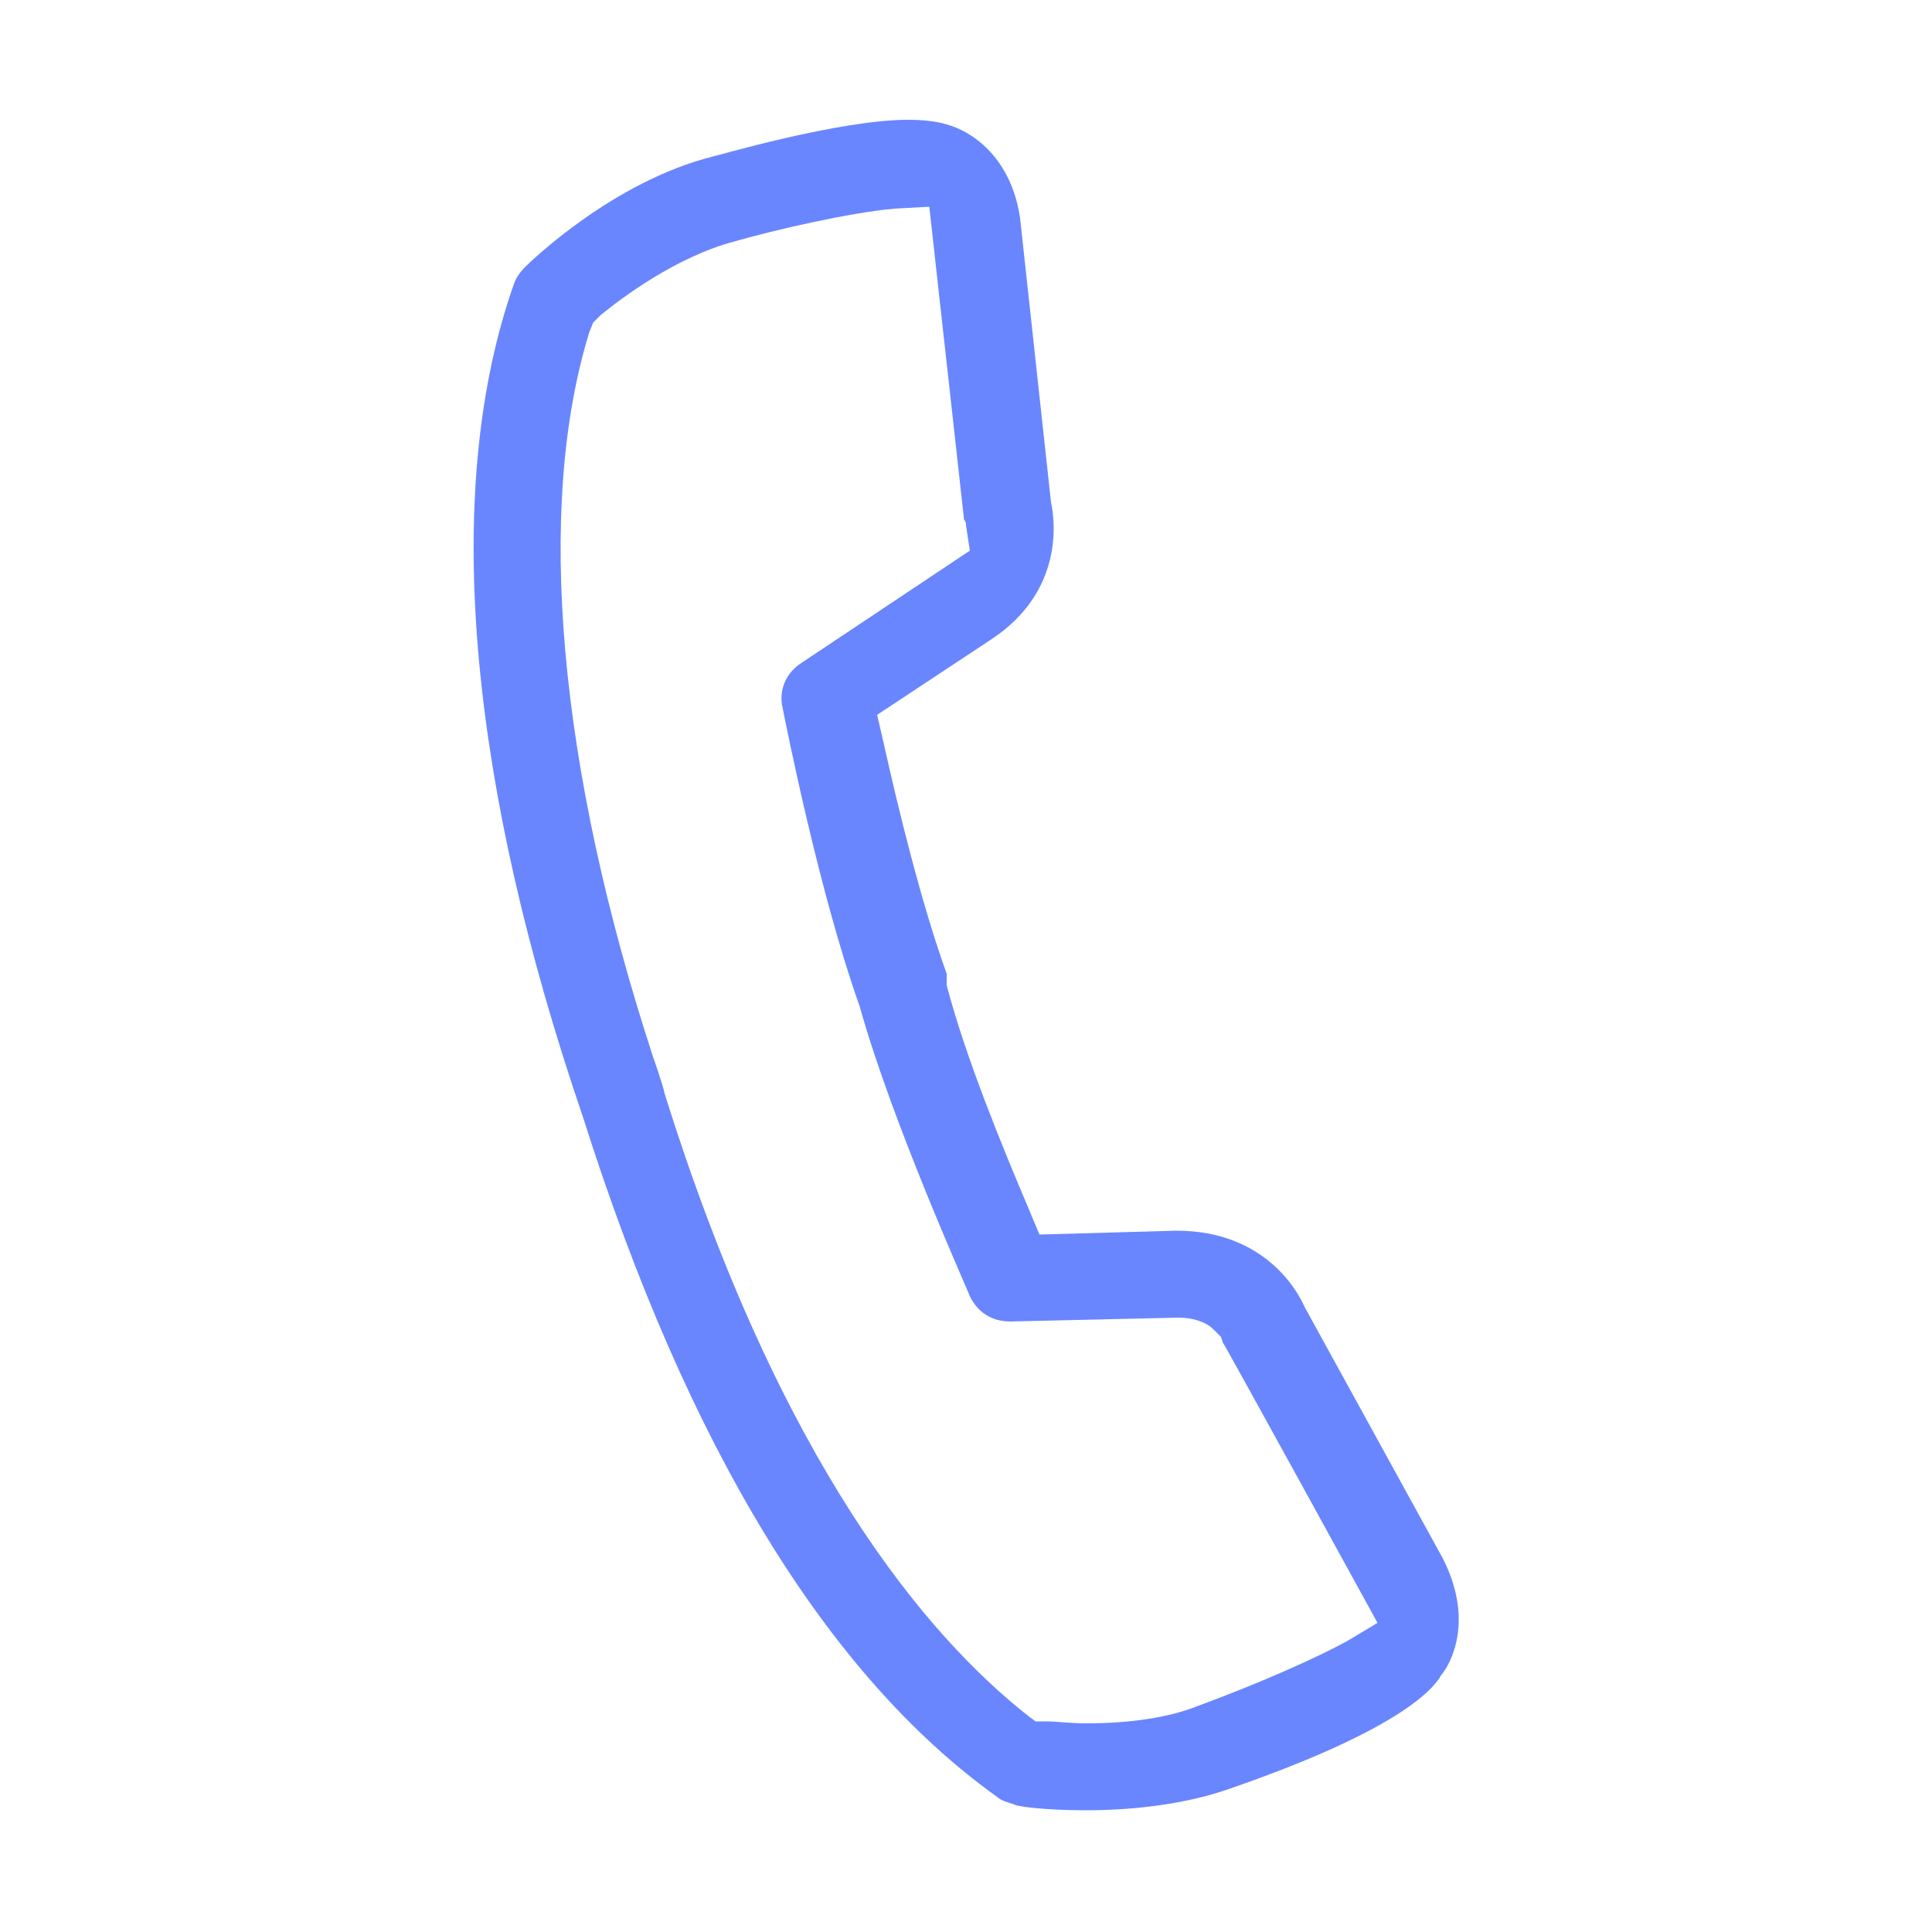 <?xml version="1.0" encoding="utf-8"?>
<!-- Generator: Adobe Illustrator 18.1.1, SVG Export Plug-In . SVG Version: 6.00 Build 0)  -->
<svg version="1.1" id="Calque_1" xmlns="http://www.w3.org/2000/svg" xmlns:xlink="http://www.w3.org/1999/xlink" x="0px" y="0px"
	 viewBox="0 0 100 100" enable-background="new 0 0 100 100" xml:space="preserve">
<path fill="#6986FF" d="M56.2,93.7c-2.1,0-3.6-0.2-3.7-0.3c-0.3-0.1-0.7-0.2-0.9-0.4c-8.8-6.3-16-18.1-21.4-35.1l-0.6-1.8
	c-5.5-16.8-6.6-31.2-3-41.4c0.1-0.3,0.3-0.6,0.6-0.9c0.2-0.2,4.5-4.4,9.7-5.7c0.1,0,6.5-1.9,10.1-1.9c0.9,0,1.6,0.1,2.2,0.3
	c1.5,0.5,3.2,2,3.6,4.8l1.6,14.7c0.2,0.9,0.7,4.6-3.1,7.1l-5.9,3.9l0.3,1.3c0.8,3.6,2,8.5,3.3,12.1L49,51c1,3.8,2.9,8.4,4.3,11.7
	l0.5,1.2c0,0,7.1-0.2,7.1-0.2c4.6,0,6.3,3.2,6.6,3.9l7.2,13.1c1.6,3.2,0.4,5.4-0.1,6c-0.5,0.9-2.6,3-11,5.9
	C61.6,93.3,59,93.7,56.2,93.7z M46.3,10.8C44,11,40.1,11.9,38,12.5c-3,0.8-5.8,2.9-6.9,3.8l-0.4,0.4l-0.2,0.5
	c-2.8,9.1-1.6,22.5,3.3,37.5c0,0,0.5,1.4,0.6,1.9c6,19.2,13.6,28.1,18.8,32.2l0.4,0.3l0.6,0c0.5,0,1.2,0.1,2,0.1
	c2.3,0,4.3-0.3,5.8-0.9c3-1.1,6.2-2.5,7.8-3.4l1.5-0.9c0,0-7.9-14.4-8-14.5l-0.1-0.3l-0.4-0.4c-0.4-0.4-1.1-0.6-1.8-0.6
	c0,0-8.7,0.2-8.7,0.2c-1,0-1.7-0.5-2.1-1.3c0-0.1-4-8.9-5.7-15c-2.1-5.9-3.8-14.5-4-15.5c-0.2-0.9,0.2-1.8,1-2.3l8.7-5.8L50,27.2
	c0-0.1,0-0.2-0.1-0.3l-1.8-16.2L46.3,10.8z"/>
</svg>

